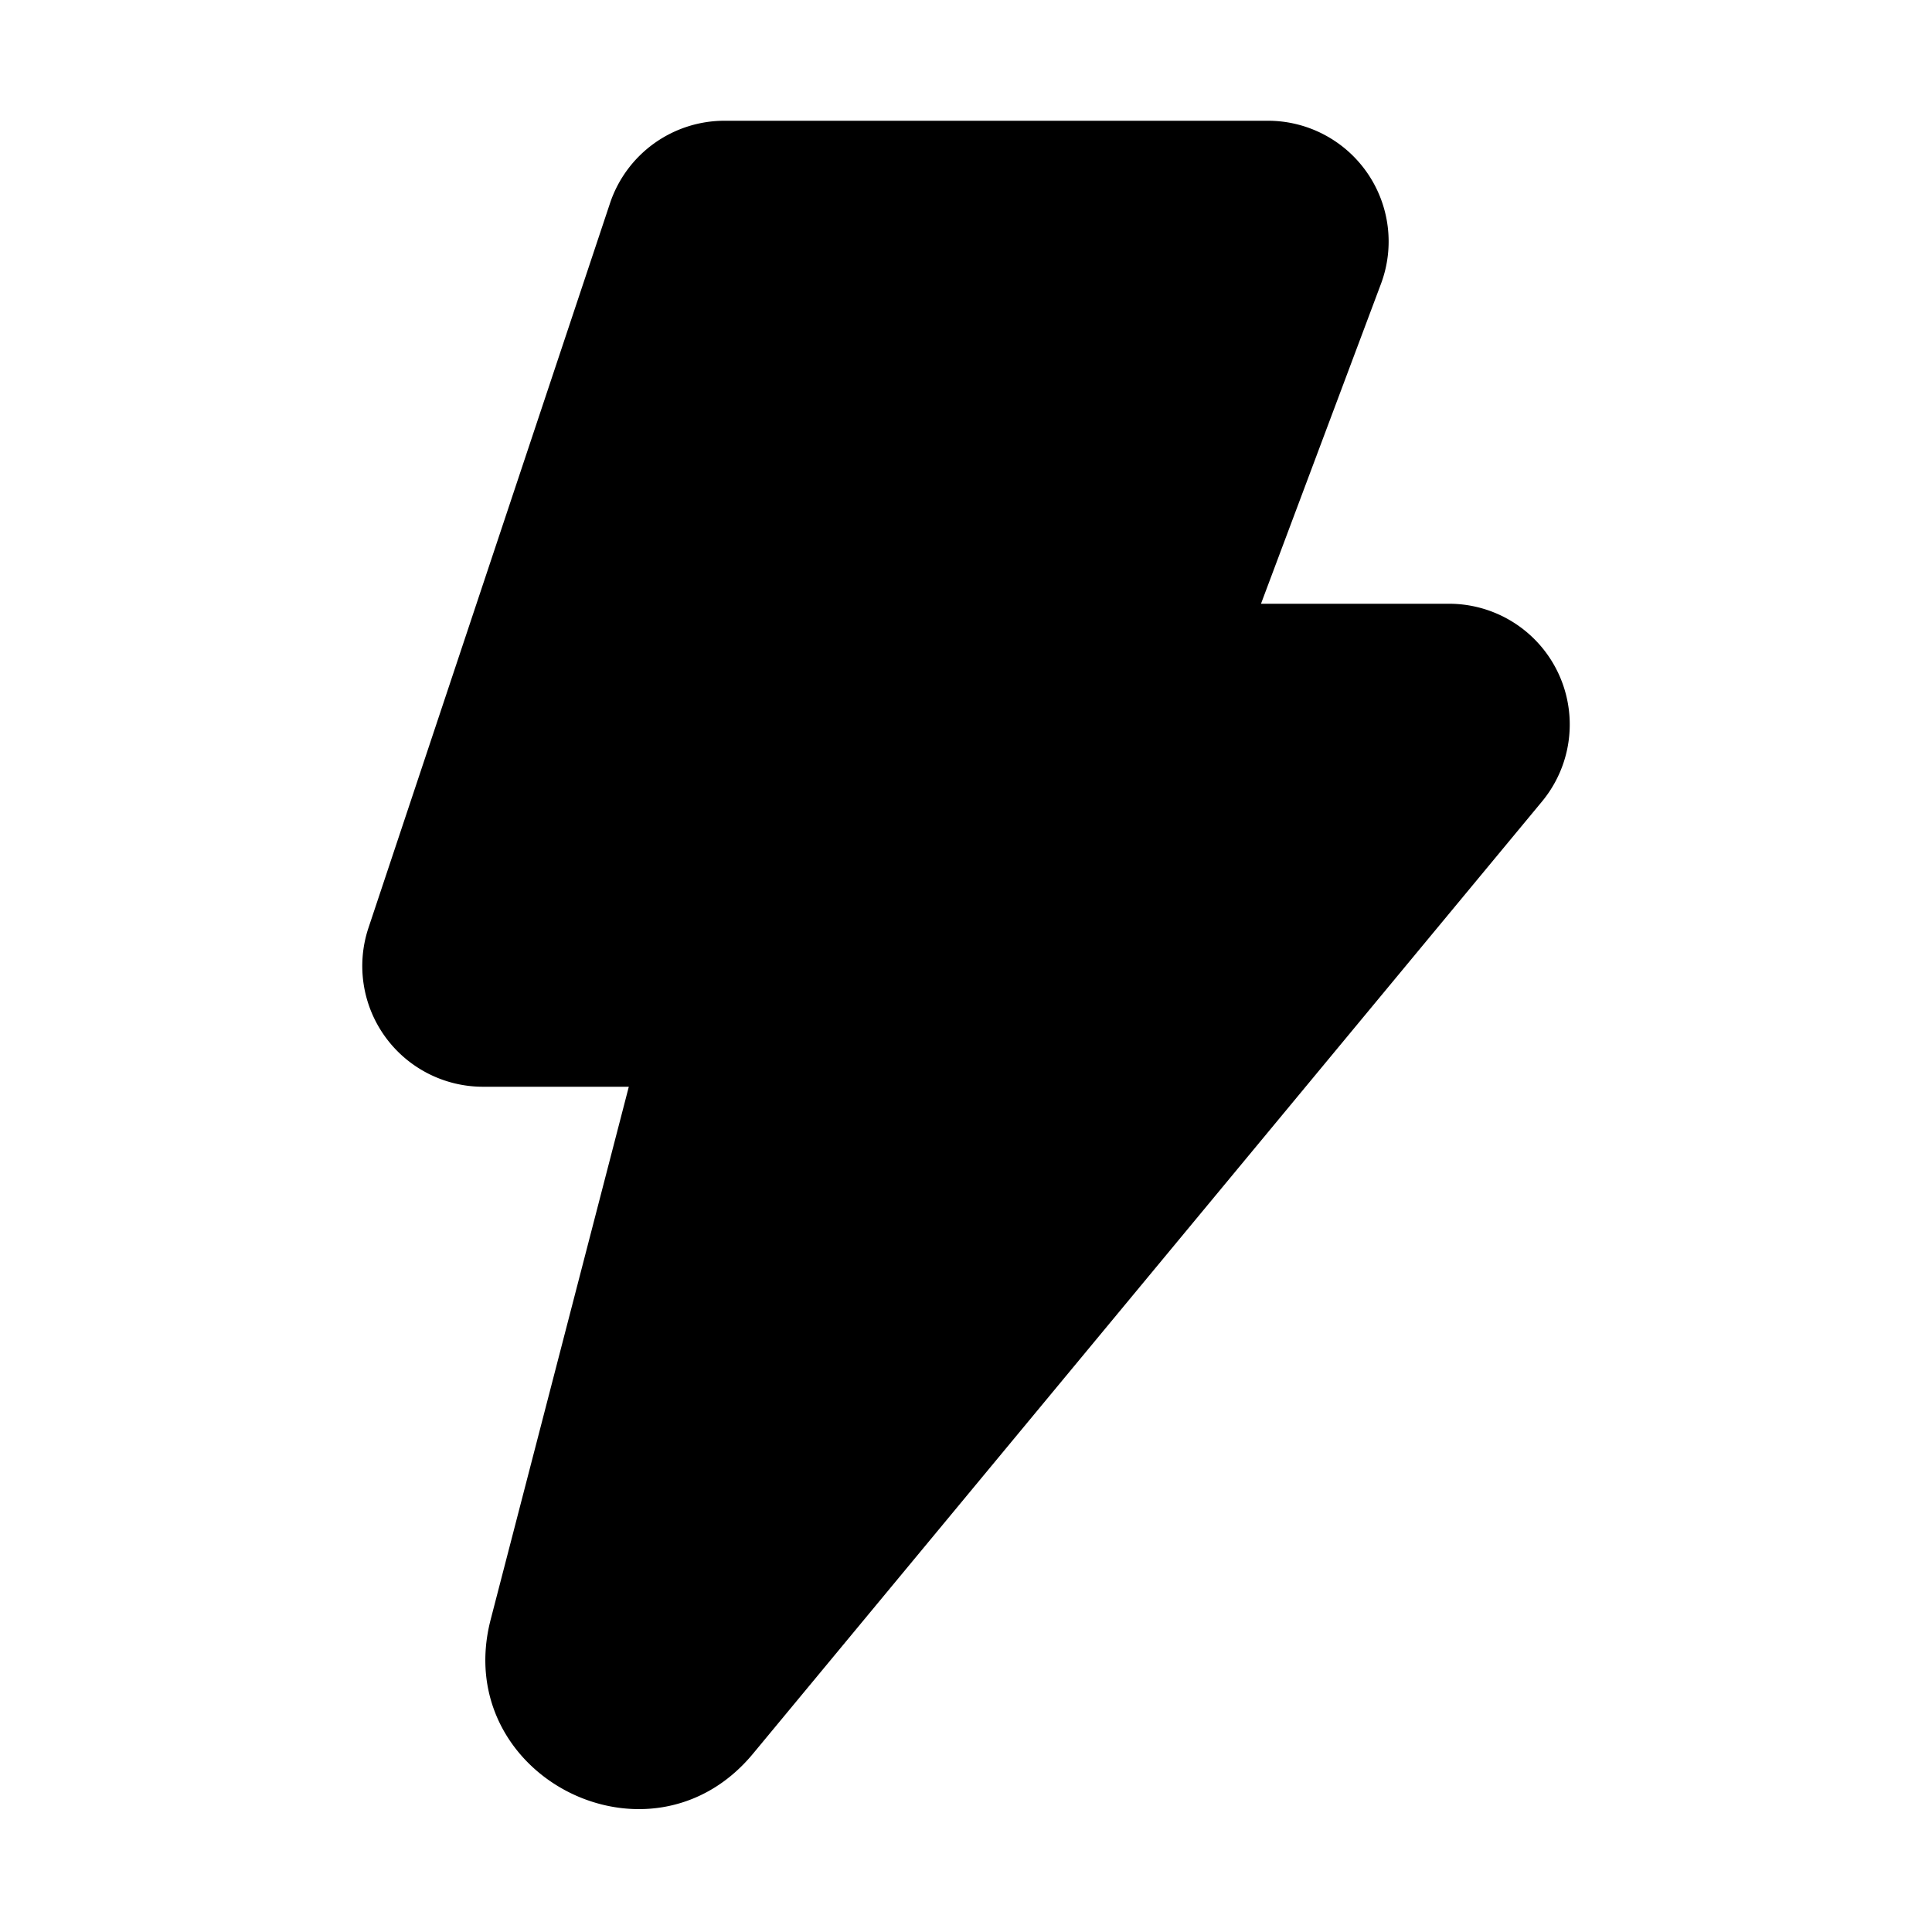 <svg xmlns="http://www.w3.org/2000/svg" width="3em" height="3em" viewBox="0 0 32 32"><path fill="currentColor" d="M12 2a2 2 0 0 0-1.897 1.368l-4 12A2 2 0 0 0 8 18h2.415l-2.288 8.825c-.67 2.587 2.64 4.28 4.345 2.222L25.54 13.276A2 2 0 0 0 24 10h-3.114l1.987-5.298A2 2 0 0 0 21 2z"/></svg>